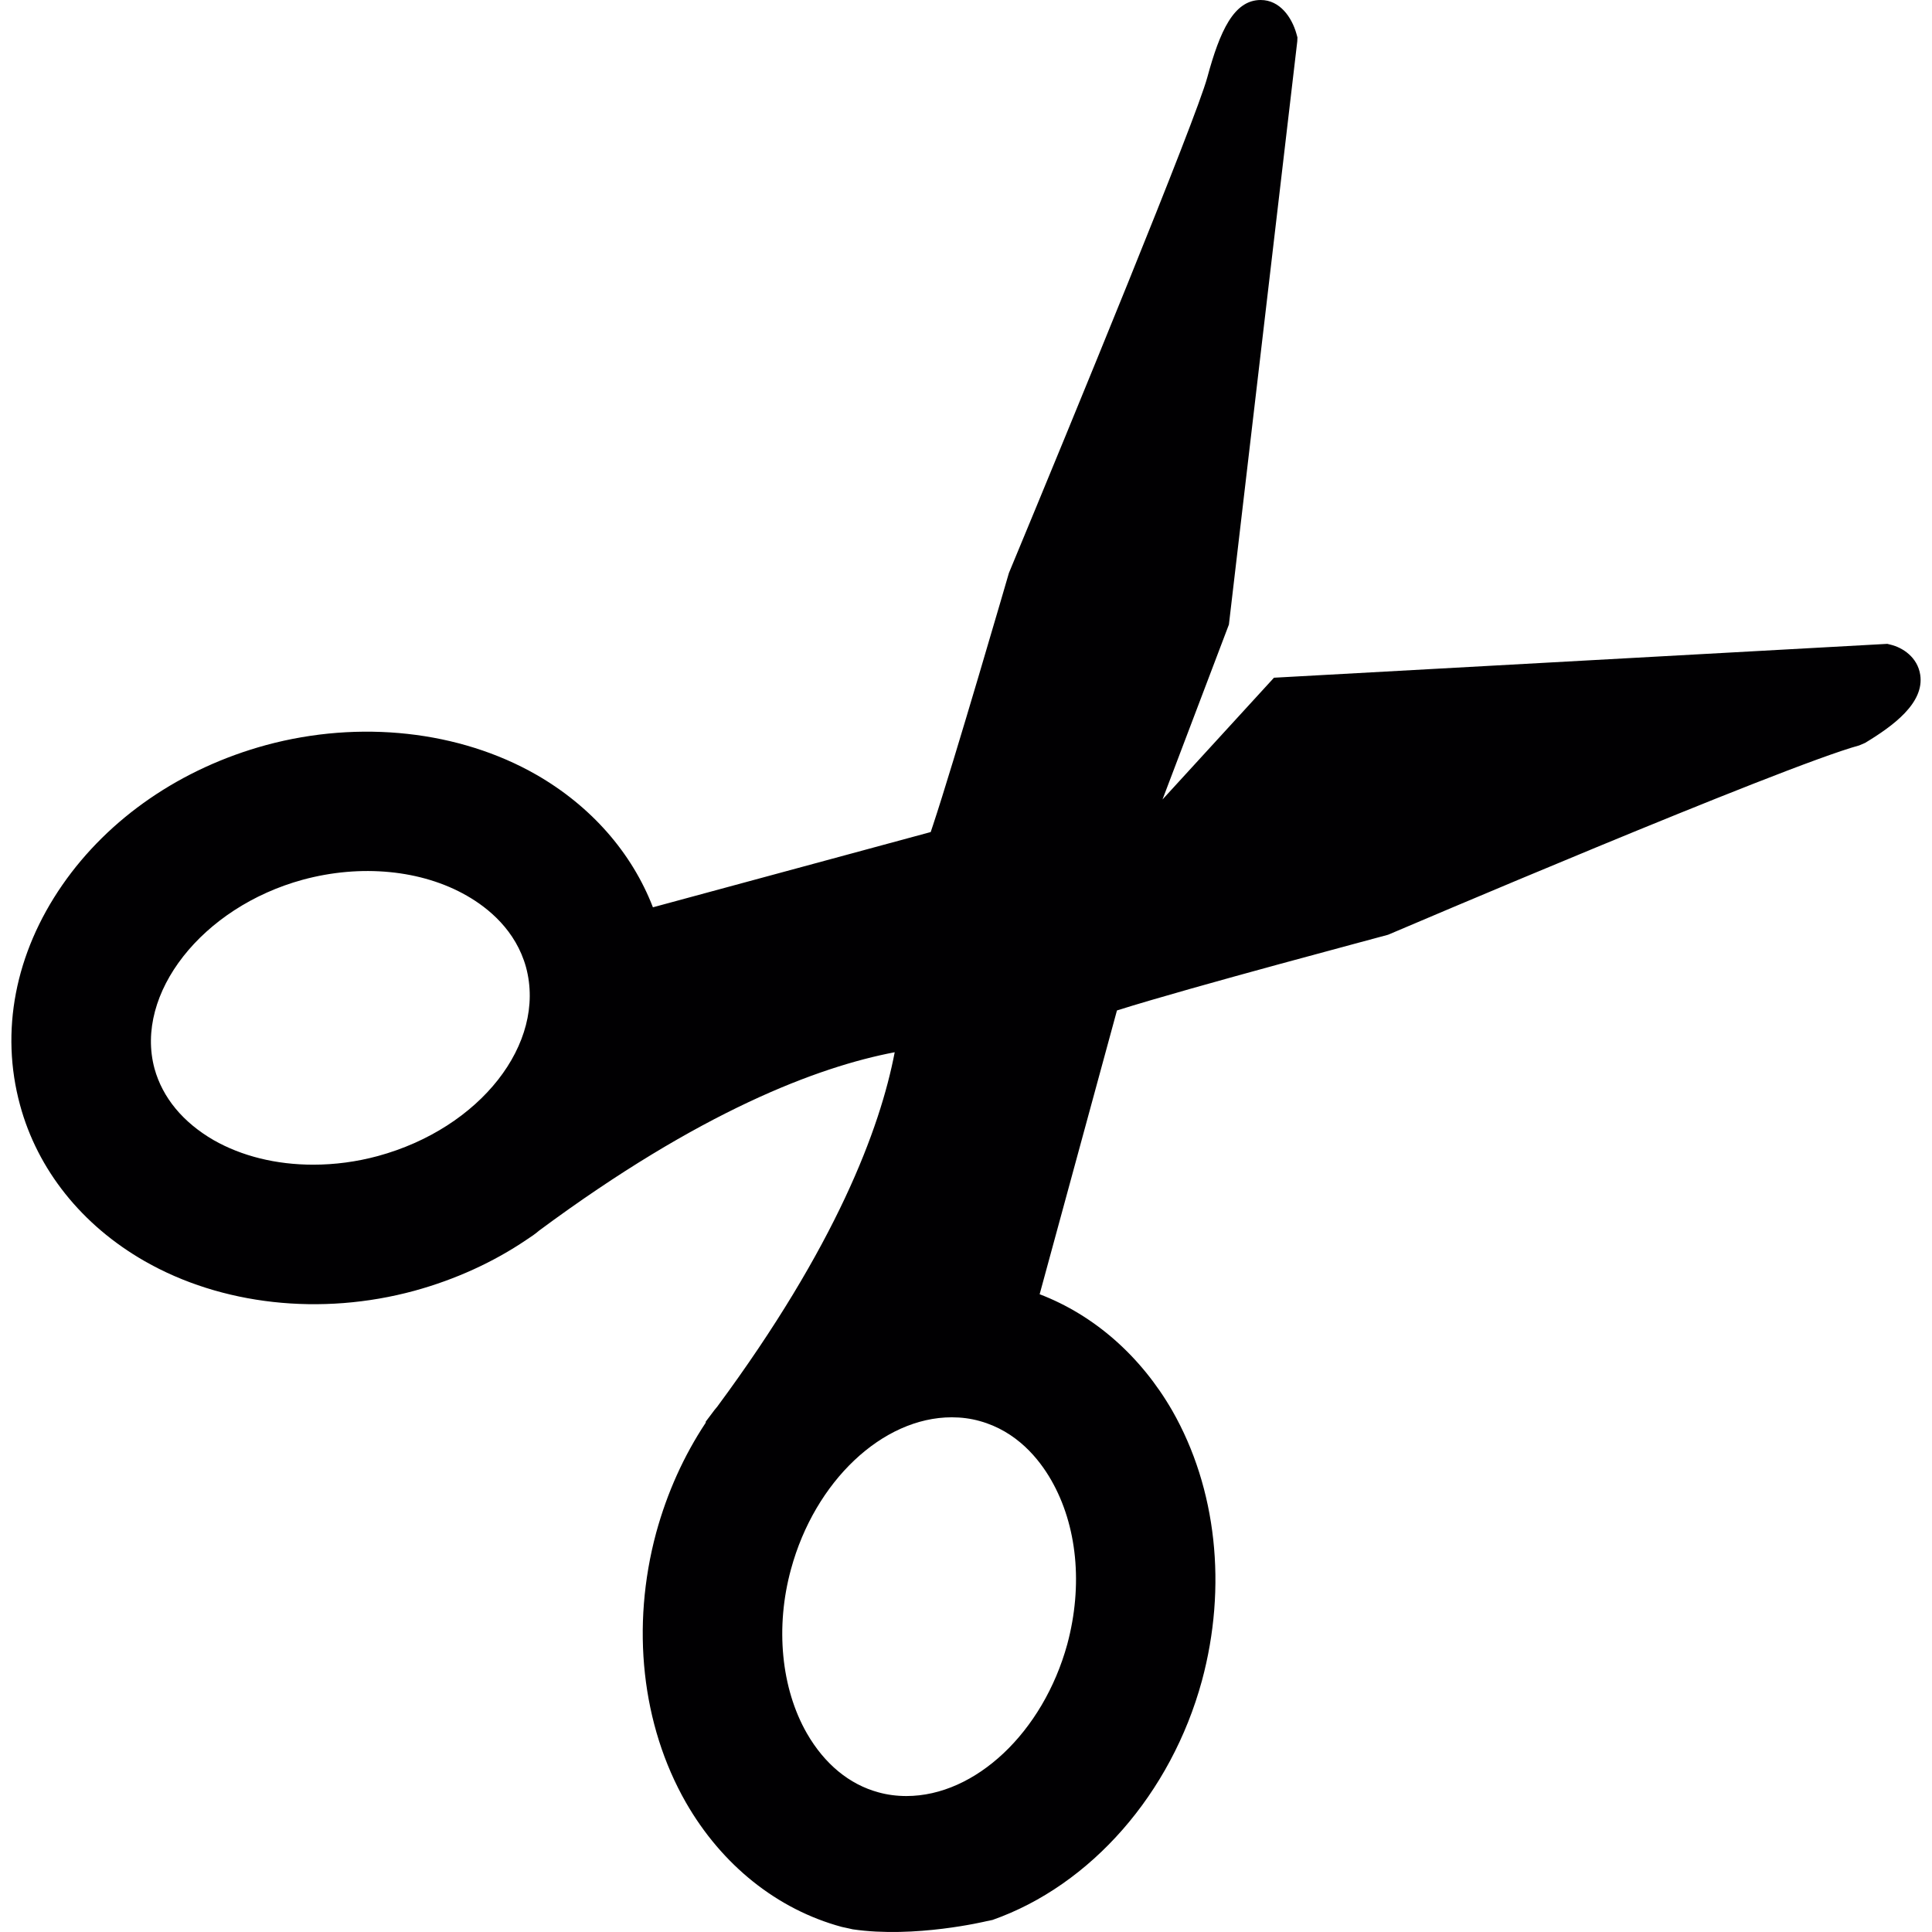 <?xml version="1.0" encoding="iso-8859-1"?>
<!-- Generator: Adobe Illustrator 18.1.1, SVG Export Plug-In . SVG Version: 6.00 Build 0)  -->
<svg version="1.1" id="Capa_1" xmlns="http://www.w3.org/2000/svg" xmlns:xlink="http://www.w3.org/1999/xlink" x="0px" y="0px"
	 viewBox="0 0 325.521 325.521" style="enable-background:new 0 0 325.521 325.521;" xml:space="preserve">
<g>
	<g>
		<g>
			<path style="fill:#010002;" d="M318.559,108.624l-0.566-0.141l-103.342,5.706l-18.781,20.516l11.188-29.474l11.52-98.268
				l0.027-0.664l-0.179-0.647C217.648,2.926,215.652,0,212.416,0c-4.525,0-6.88,5.222-9.002,13.048
				c-1.947,7.163-22.627,57.496-33.428,83.506c-0.092,0.326-9.263,31.873-12.809,42.55l-0.364,1.088l-46.803,12.678
				c-3.552-9.203-10.421-17.051-19.684-22.36c-12.918-7.381-29.686-9.241-45.46-4.982c-14.332,3.9-26.515,12.271-34.353,23.567
				c-7.979,11.525-10.514,24.688-7.136,37.094c2.948,10.894,10.399,20.233,20.973,26.287c12.929,7.403,29.703,9.301,45.481,5.004
				c6.918-1.898,13.347-4.846,18.852-8.577l1.169-0.789c0.402-0.305,0.816-0.604,0.979-0.767
				c27.174-20.135,47.004-27.598,59.917-30.056c-2.464,12.891-9.905,32.683-29.899,59.715c-0.305,0.343-0.582,0.707-1.137,1.458
				l-0.805,1.066v0.179c-3.693,5.57-6.494,11.781-8.344,18.52c-4.275,15.839-2.453,32.422,5.004,45.471
				c6.065,10.568,15.403,18.02,26.26,20.962l1.012,0.218l0.294,0.065l0.522,0.12c10.459,1.55,22.507-1.354,22.507-1.354l1.066-0.223
				c16.584-5.847,30.1-21.305,35.278-40.287c4.286-15.855,2.48-32.439-4.988-45.514c-5.314-9.214-13.152-16.1-22.349-19.624
				l13.027-47.815c12.814-4.041,44.834-12.494,45.683-12.755c0.674-0.283,66.498-28.392,79.378-31.9l0.99-0.424
				c4.71-2.845,10.019-6.717,9.29-11.482C323.079,110.723,320.566,109.108,318.559,108.624z M63.652,194.784
				c-3.584,0.968-7.245,1.452-10.884,1.452c-6.233,0-12.031-1.436-16.774-4.139c-5.178-3.002-8.605-7.158-9.959-12.042
				c-3.421-12.635,8.023-27.201,24.976-31.829c9.785-2.66,20.038-1.675,27.647,2.692c3.601,2.056,8.251,5.831,9.97,12.042
				C92.098,175.834,80.888,190.095,63.652,194.784z M177.122,249.392c4.384,7.647,5.368,17.715,2.703,27.641
				c-4.074,14.832-15.474,25.58-27.103,25.58c-1.605,0-3.198-0.201-4.721-0.626c-4.89-1.327-9.067-4.759-12.053-9.943
				c-4.335-7.566-5.347-17.916-2.671-27.663c4.025-14.805,15.42-25.58,27.081-25.58c1.605,0,3.187,0.201,4.699,0.626
				C171.302,241.141,175.066,245.802,177.122,249.392z"/>
		</g>
	</g>
</g>
<g>
</g>
<g>
</g>
<g>
</g>
<g>
</g>
<g>
</g>
<g>
</g>
<g>
</g>
<g>
</g>
<g>
</g>
<g>
</g>
<g>
</g>
<g>
</g>
<g>
</g>
<g>
</g>
<g>
</g>
</svg>
